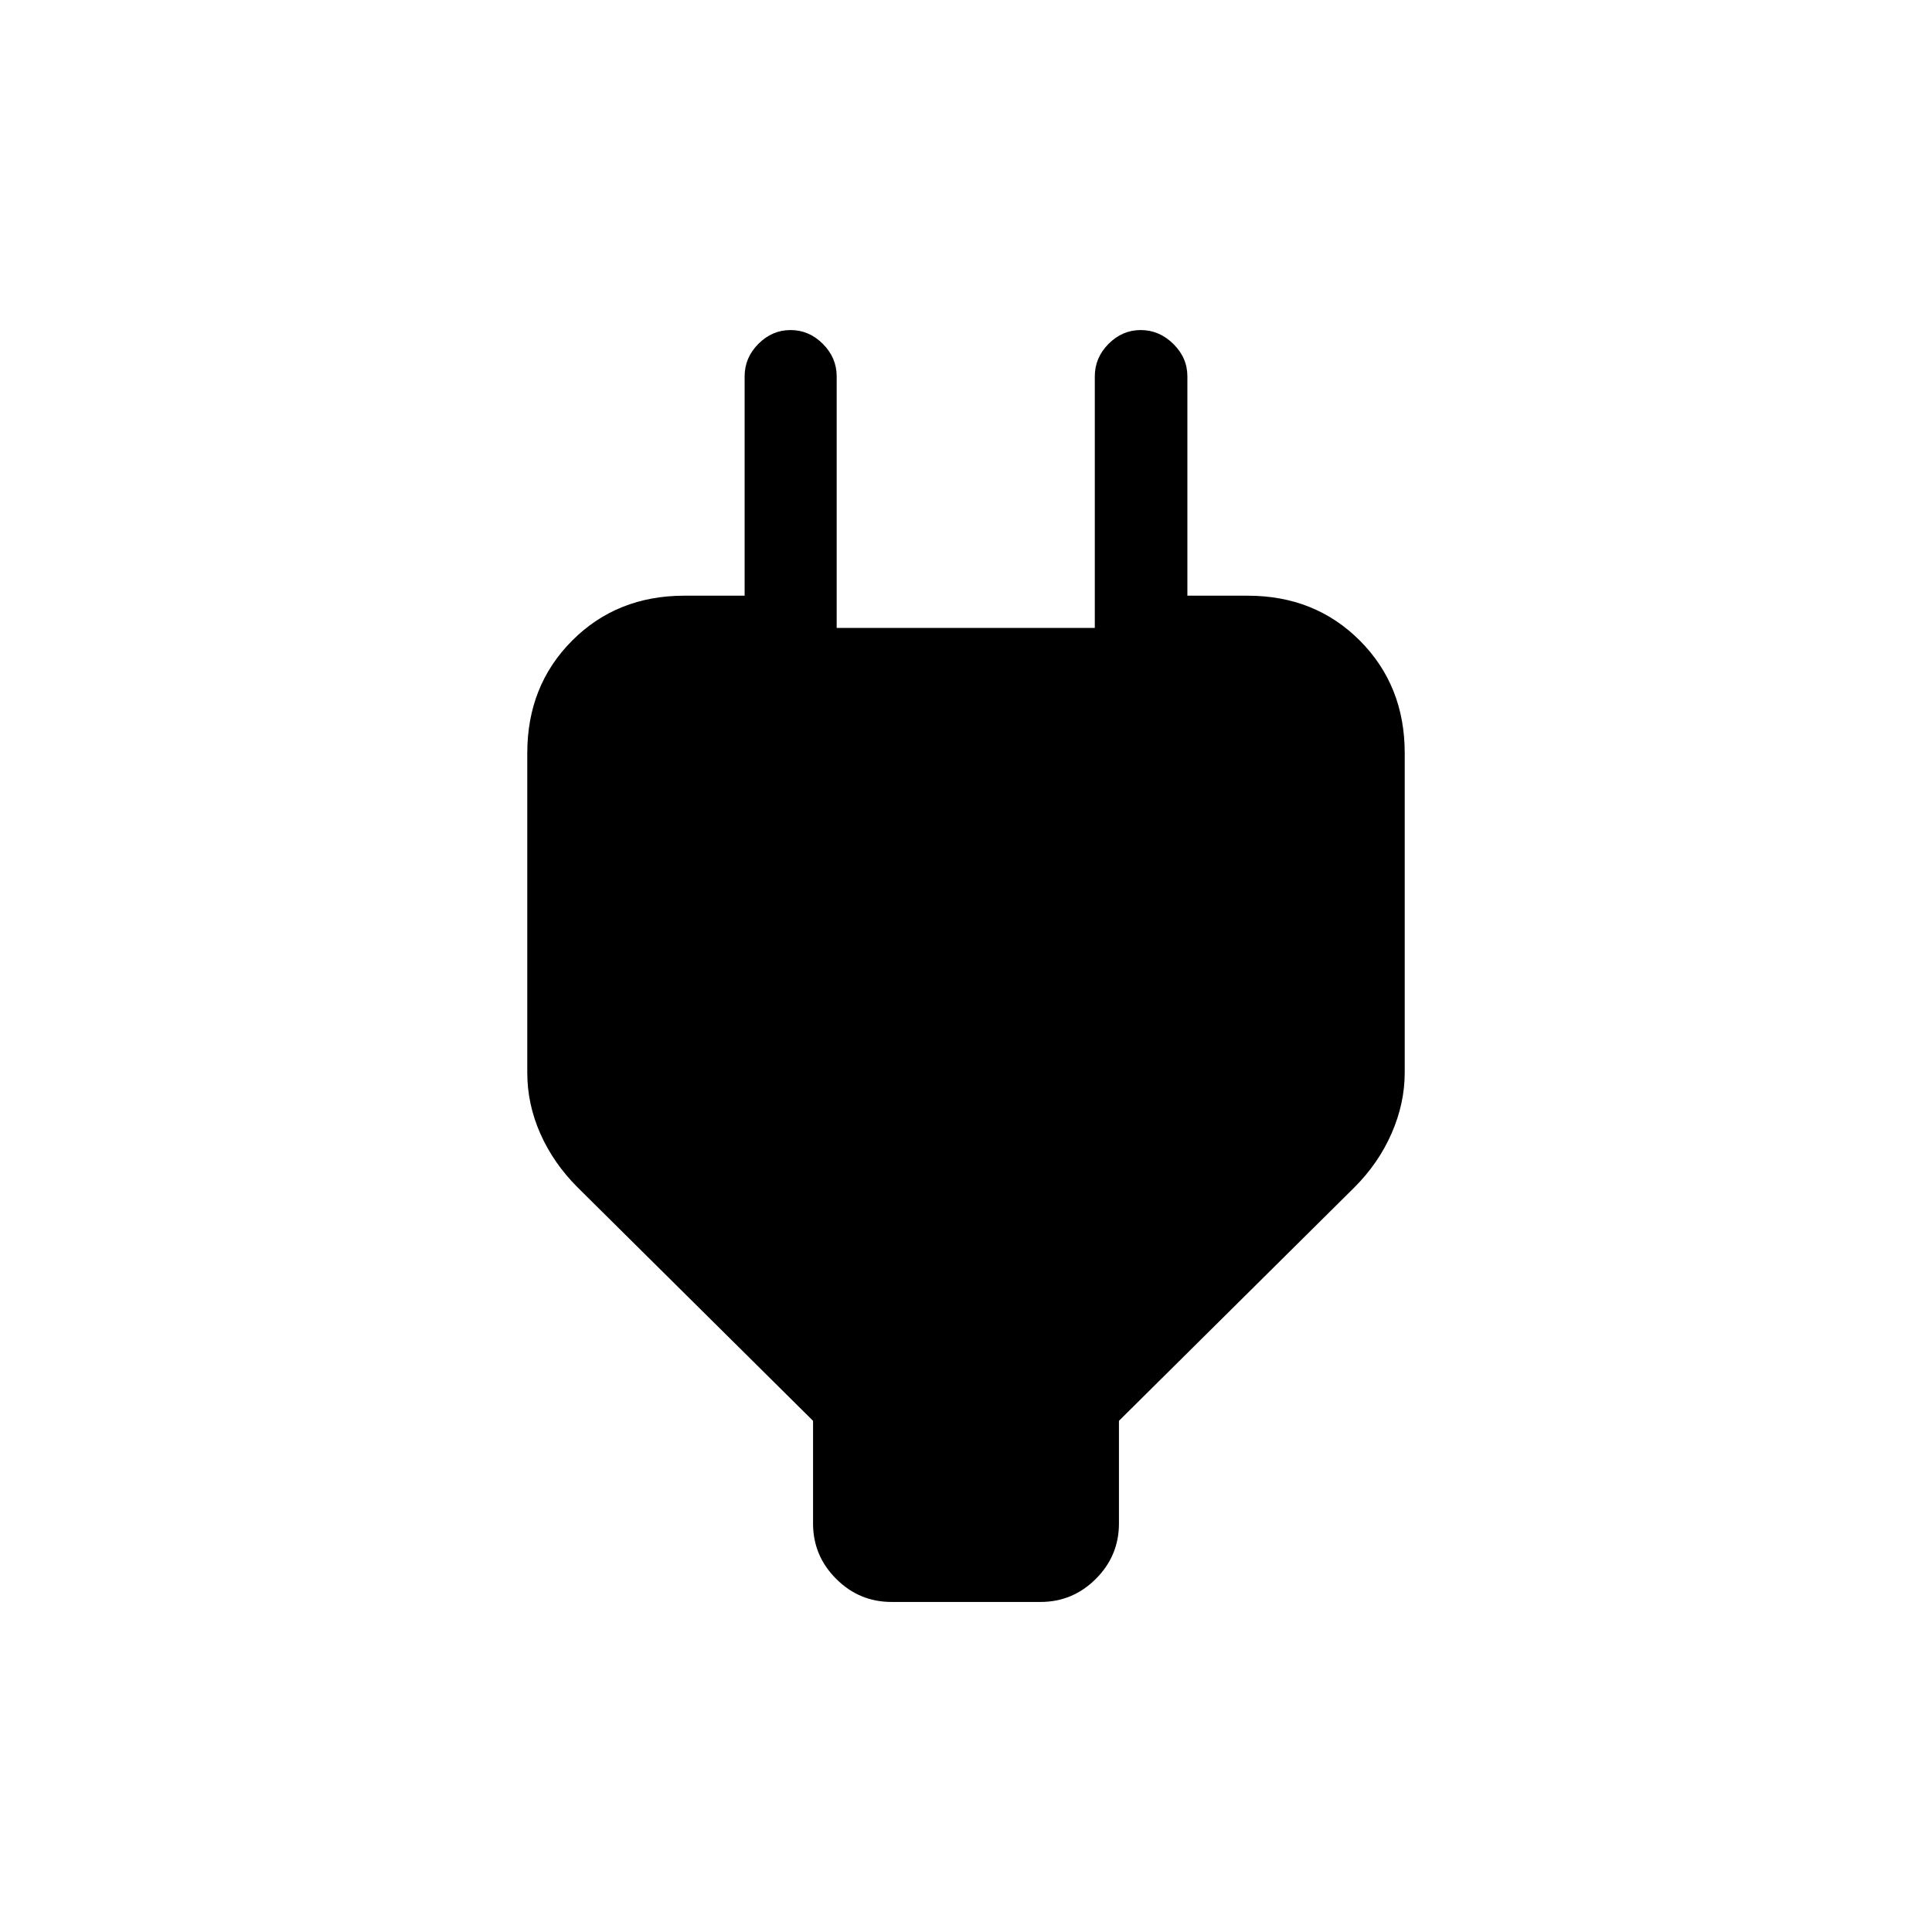 <svg xmlns="http://www.w3.org/2000/svg" height="20" viewBox="0 -960 960 960" width="20"><path d="M404-203v-51L287-370q-12-12-18.5-26.67Q262-411.33 262-427v-158.78q0-33.54 22.27-55.88Q306.55-664 340-664h47l-17 31v-140q0-9.25 6.82-16.13 6.83-6.87 16-6.87 9.18 0 16.05 6.87 6.87 6.88 6.87 16.13v125H544v-125q0-9.25 6.82-16.13 6.83-6.87 16-6.87 9.18 0 16.18 6.87 7 6.88 7 16.13v140l-17-31h47q33.45 0 55.72 22.34Q698-619.33 698-585.79v158.75q0 15.26-6.5 30.15Q685-382 673-370L556-254v51q0 16.05-11.47 27.52Q533.05-164 517-164h-74q-16.05 0-27.52-11.48Q404-186.95 404-203Z"/></svg>
